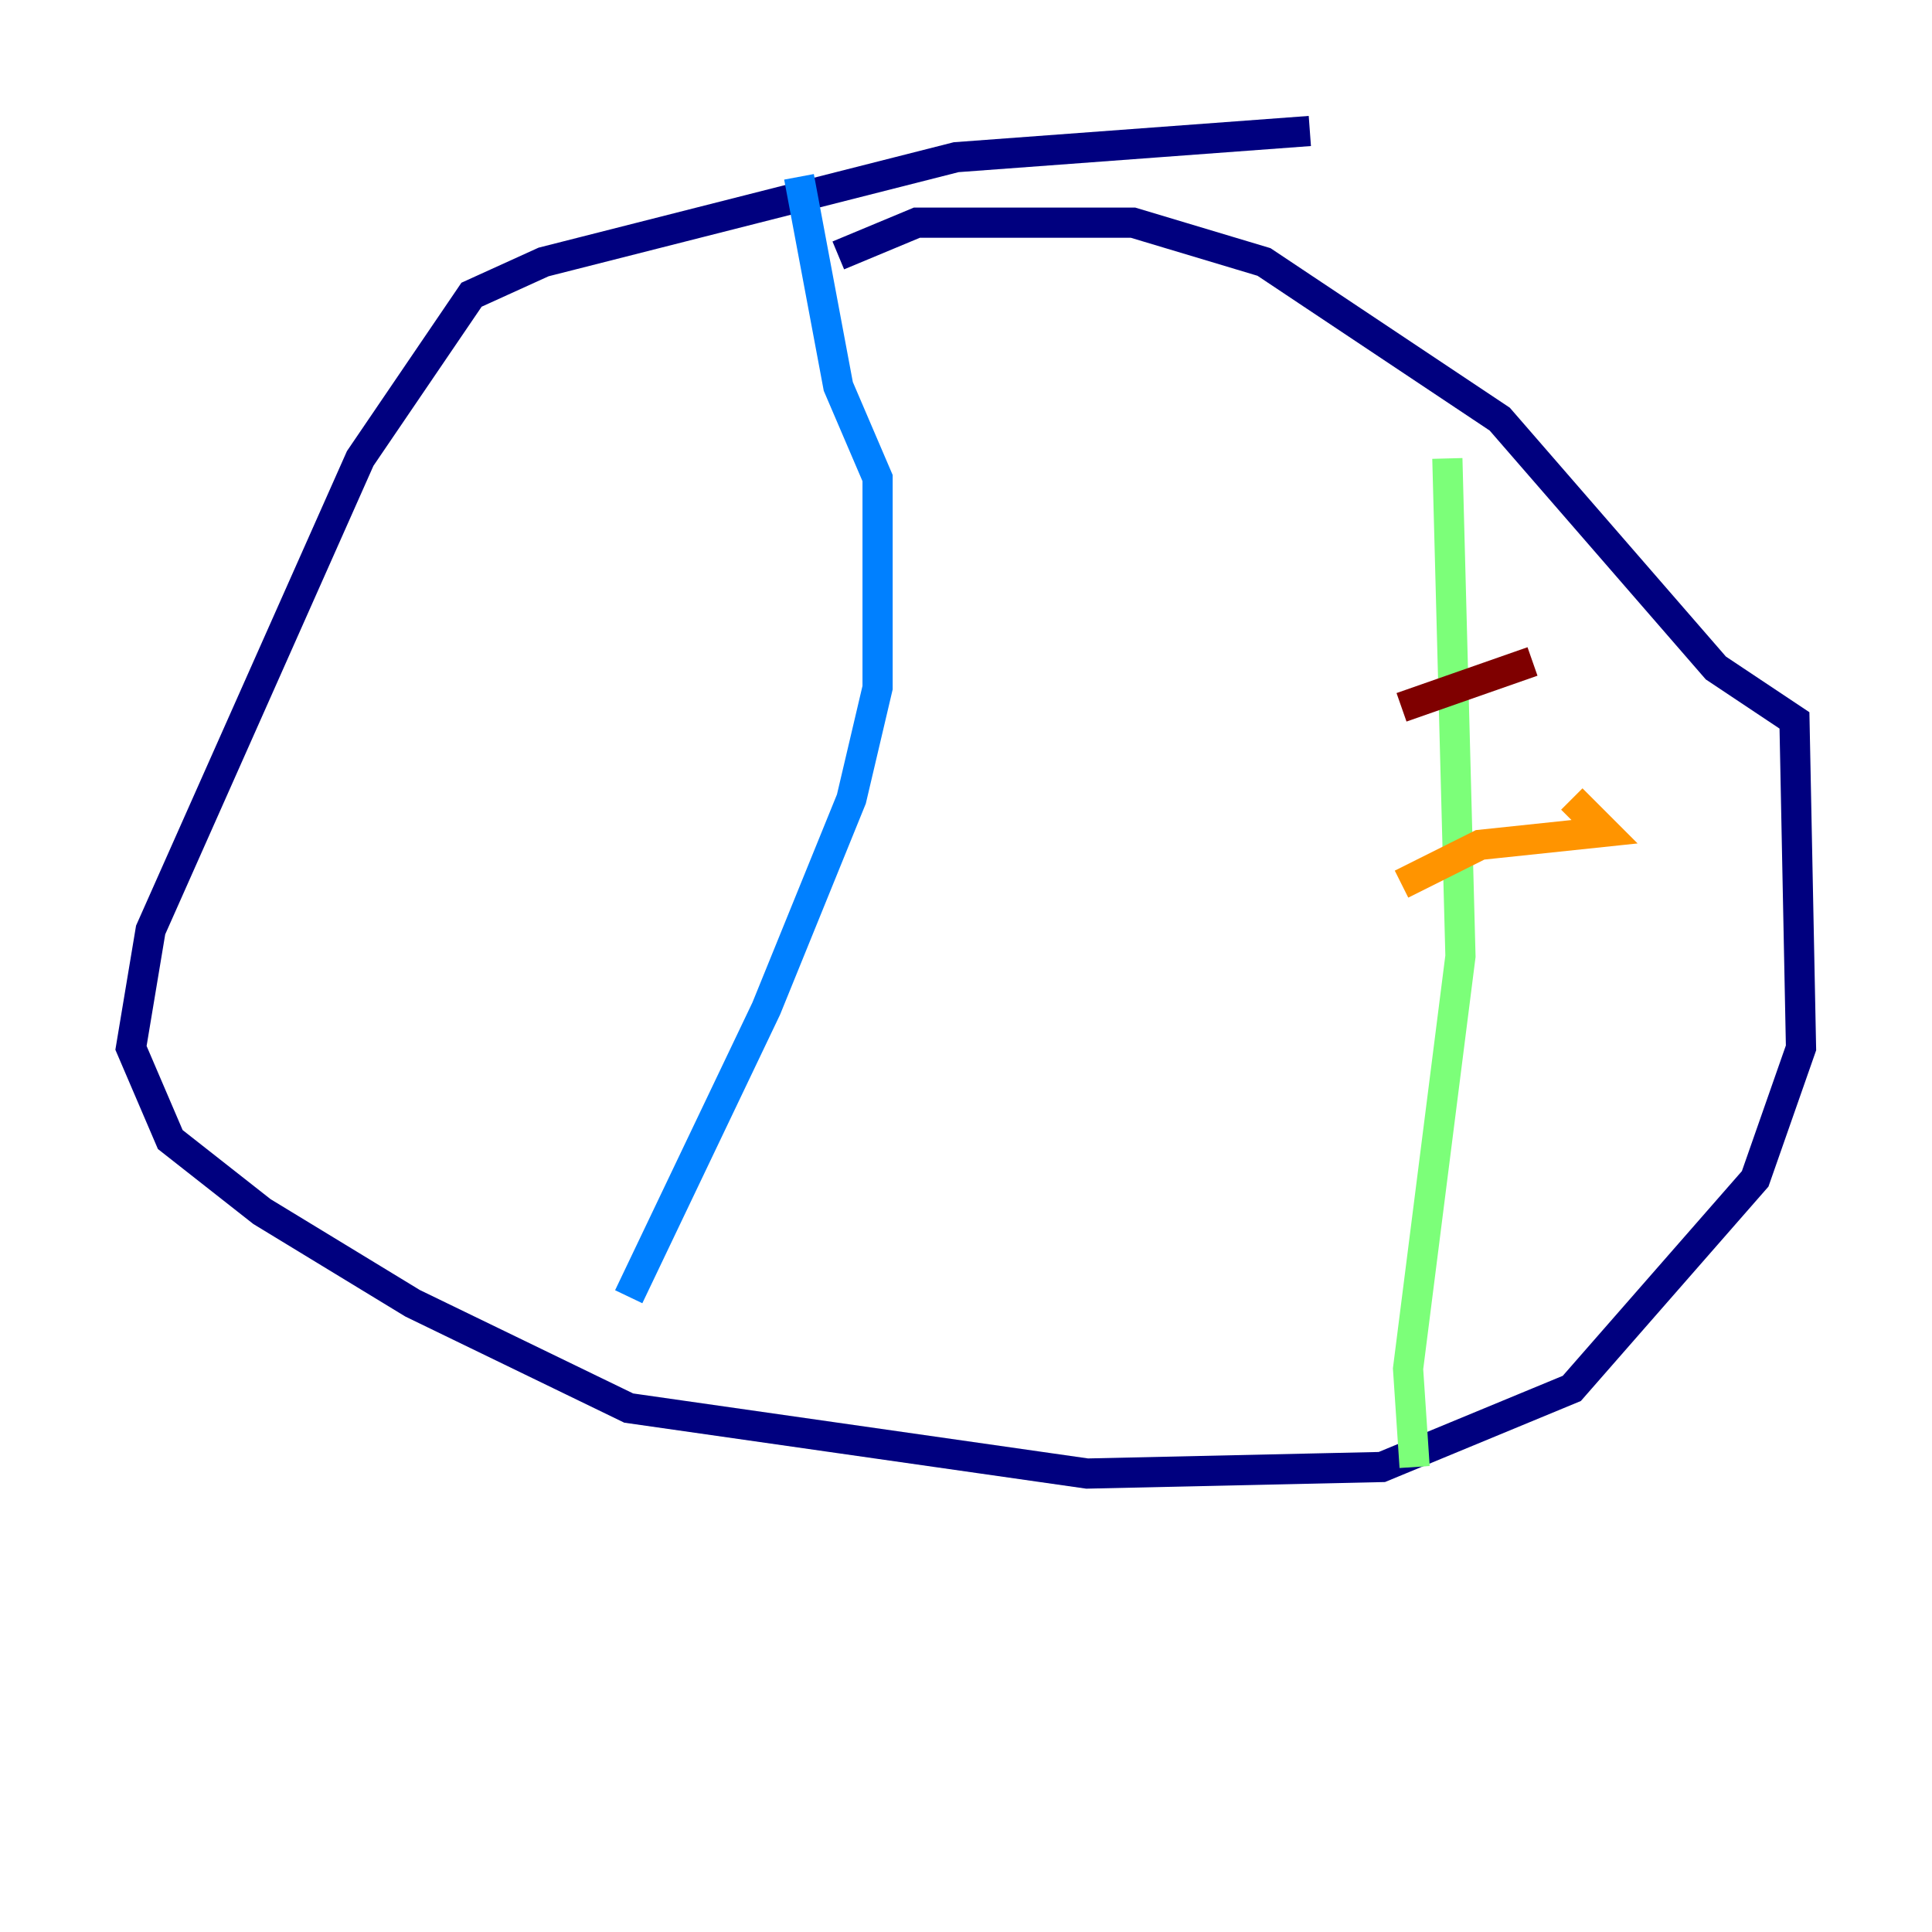 <?xml version="1.0" encoding="utf-8" ?>
<svg baseProfile="tiny" height="128" version="1.2" viewBox="0,0,128,128" width="128" xmlns="http://www.w3.org/2000/svg" xmlns:ev="http://www.w3.org/2001/xml-events" xmlns:xlink="http://www.w3.org/1999/xlink"><defs /><polyline fill="none" points="86.78,8.678 63.349,10.414 36.014,17.356 31.241,19.525 23.864,30.373 9.98,61.614 8.678,69.424 11.281,75.498 17.356,80.271 27.336,86.346 41.654,93.288 72.027,97.627 91.552,97.193 104.136,91.986 116.285,78.102 119.322,69.424 118.888,47.729 113.681,44.258 99.363,27.77 83.742,17.356 75.064,14.752 60.746,14.752 55.539,16.922" stroke="#00007f" stroke-width="2" /><polyline fill="none" points="52.936,11.715 55.539,25.6 58.142,31.675 58.142,45.559 56.407,52.936 50.766,66.82 41.654,85.912" stroke="#0080ff" stroke-width="2" /><polyline fill="none" points="95.891,30.373 96.759,63.349 93.288,90.685 93.722,97.193" stroke="#7cff79" stroke-width="2" /><polyline fill="none" points="92.854,58.576 98.061,55.973 106.305,55.105 104.136,52.936" stroke="#ff9400" stroke-width="2" /><polyline fill="none" points="92.854,46.861 101.532,43.824" stroke="#7f0000" stroke-width="2" /></svg>